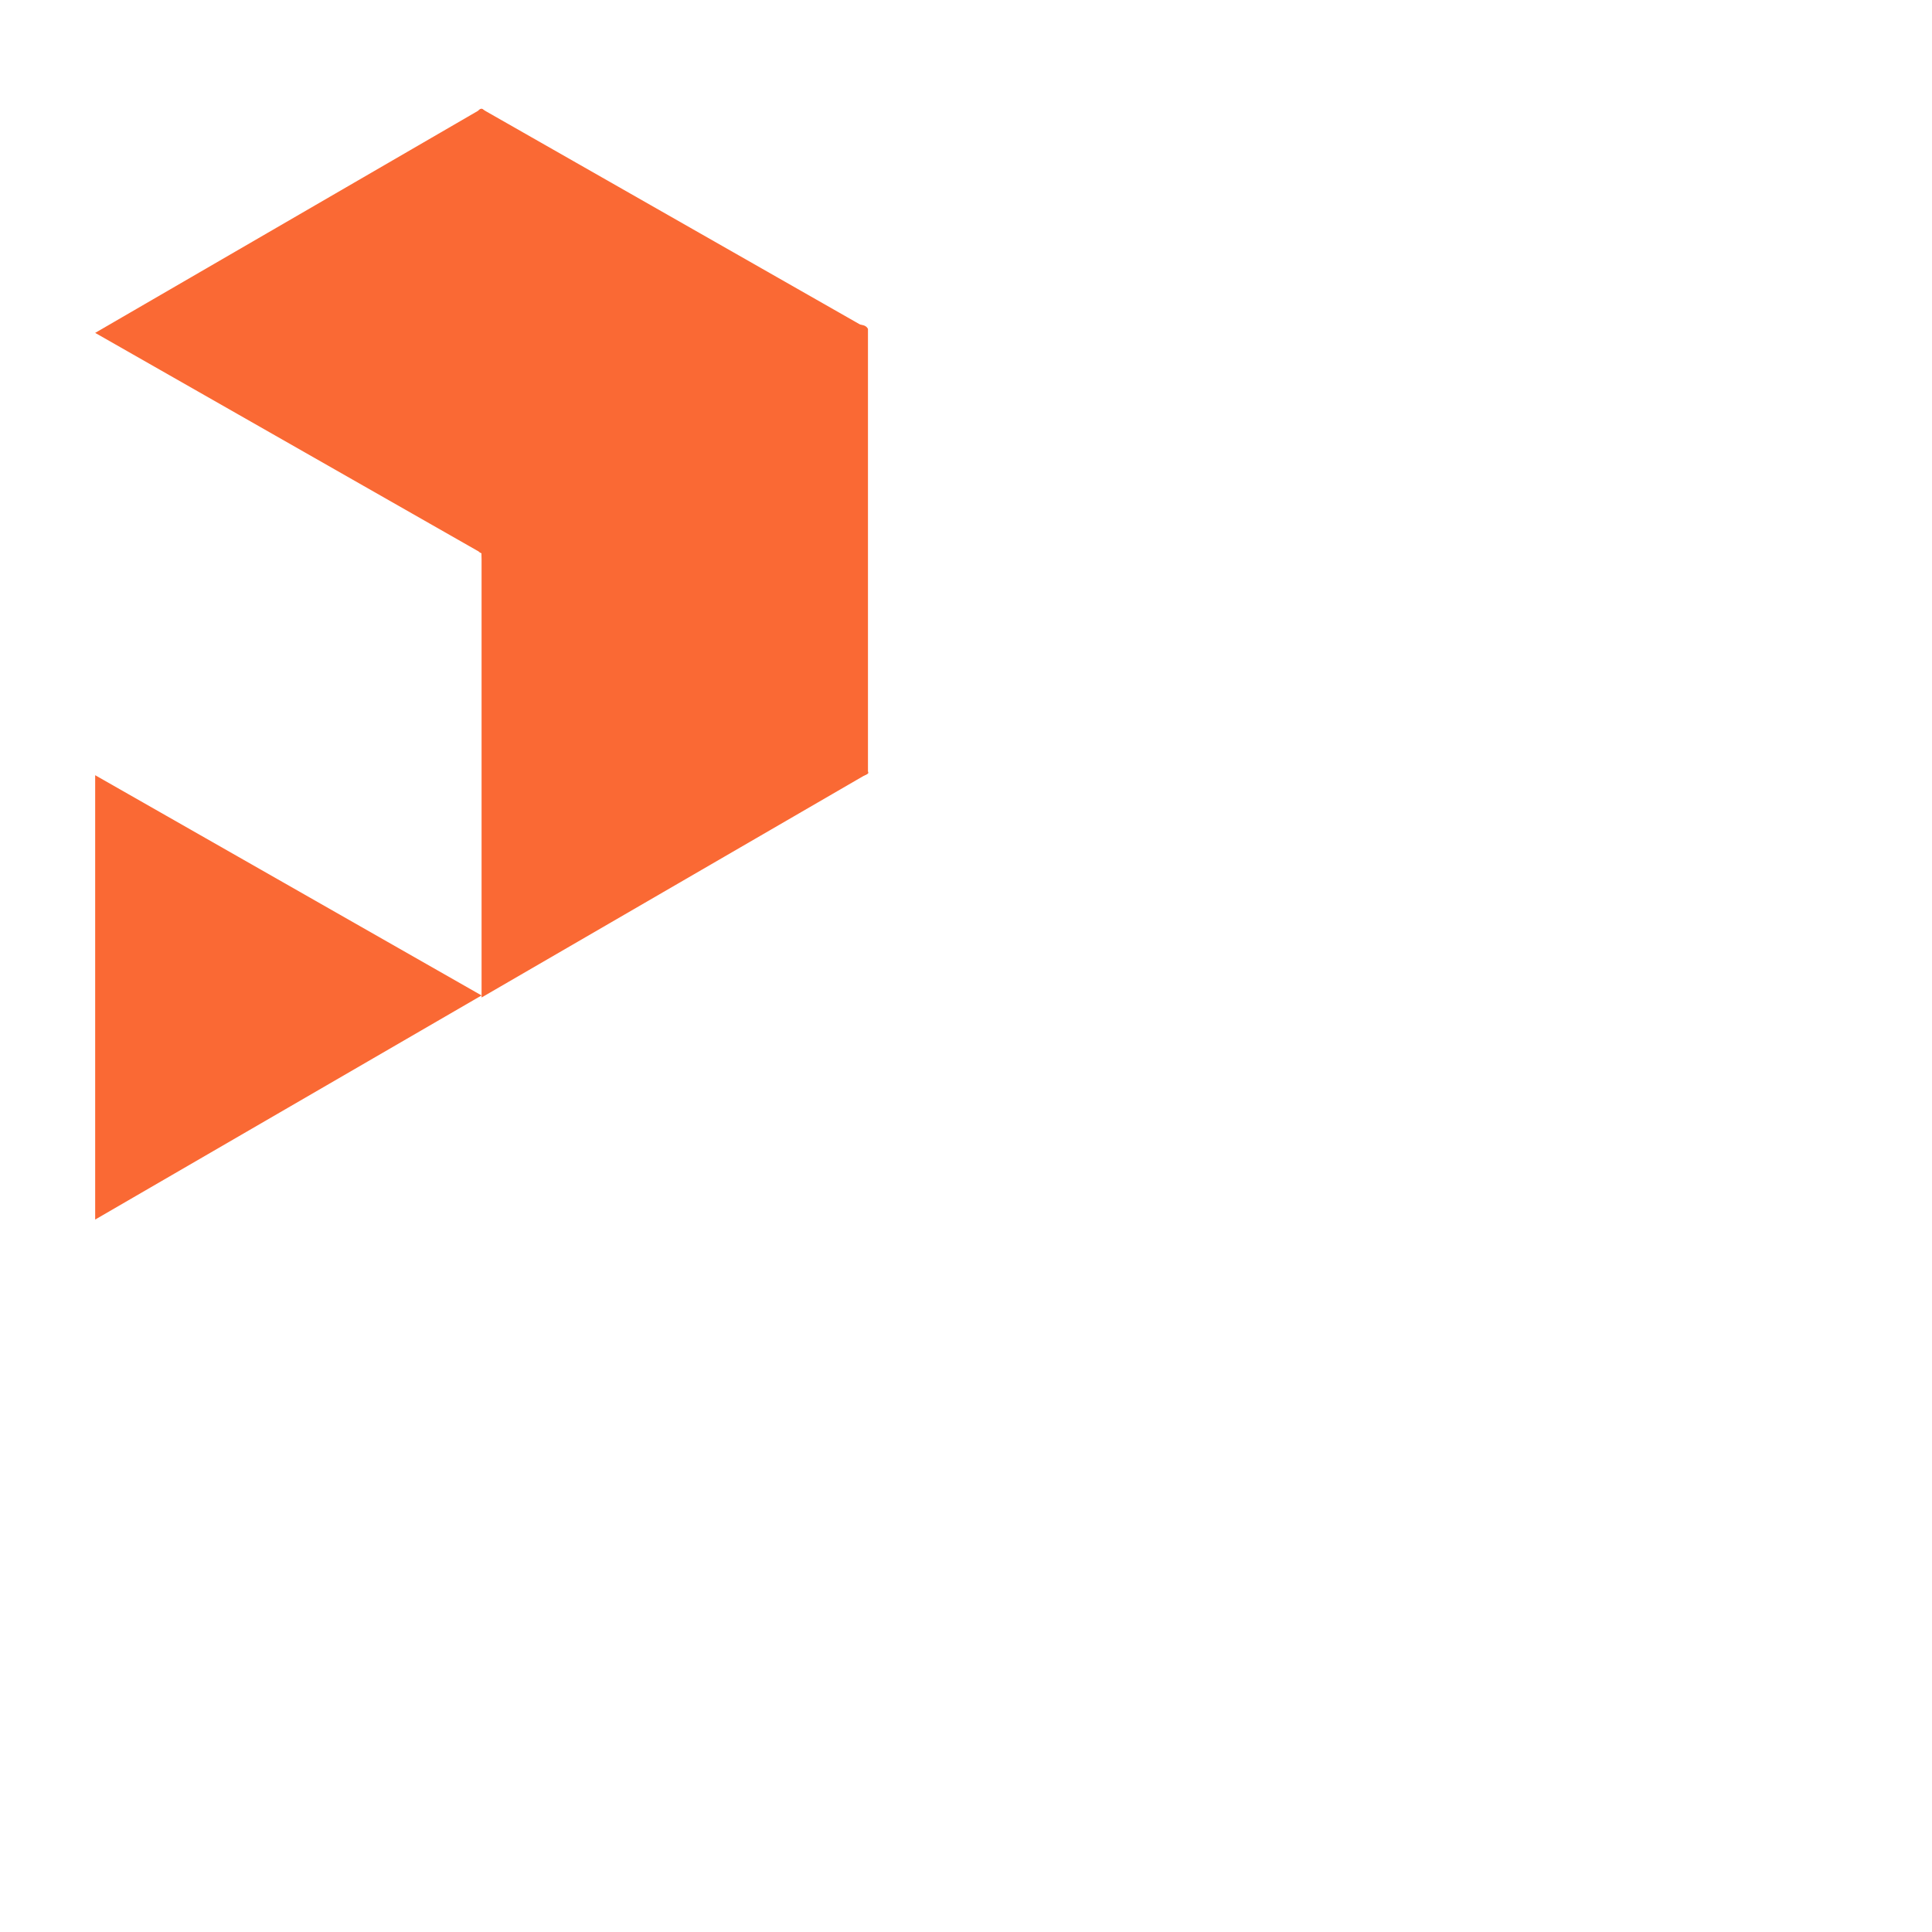 <?xml version="1.0" encoding="utf-8"?>
<svg viewBox="0 0 500 500" xmlns="http://www.w3.org/2000/svg" xmlns:bx="https://boxy-svg.com">
  <g transform="matrix(1, 0, 0, 1, 24.63, 28.149)" style="">
    <path style="stroke: none; fill: rgb(250, 105, 52);" d="M 100 0 C 92.596 -0.274 93.107 114.745 100 115 L 200 57 L 100 0 Z" bx:origin="0.5 0.500001"/>
    <path style="stroke: none; fill: rgb(250, 105, 52);" d="M 0 172.474 L 0 287.474 L 100 229.474 L 0 172.474 Z" bx:origin="0.5 0.500001"/>
    <path style="stroke: none; fill: rgb(250, 105, 52);" d="M 0 0 C -6.355 -0.771 -7.465 113.966 0 115 L 100 57 L 0 0 Z" transform="matrix(-1, 0, 0, -1, 100, 115)" bx:origin="0.5 0.500001"/>
    <path style="stroke: none; fill: rgb(250, 105, 52);" d="M 100 57 L 100 172 C 104.237 182.064 204.237 124.064 200 114 C 200.363 95.923 106.16 50.129 100 57 Z" transform="matrix(-1, 0, 0, -1, 300, 229)" bx:origin="0.5 0.500001"/>
    <path style="stroke: none; fill: rgb(250, 105, 52);" d="M 100 115 L 100 230 L 200 172 C 203.364 169.57 106.006 110.662 100 115 Z" bx:origin="0.5 0.500001"/>
  </g>
</svg>